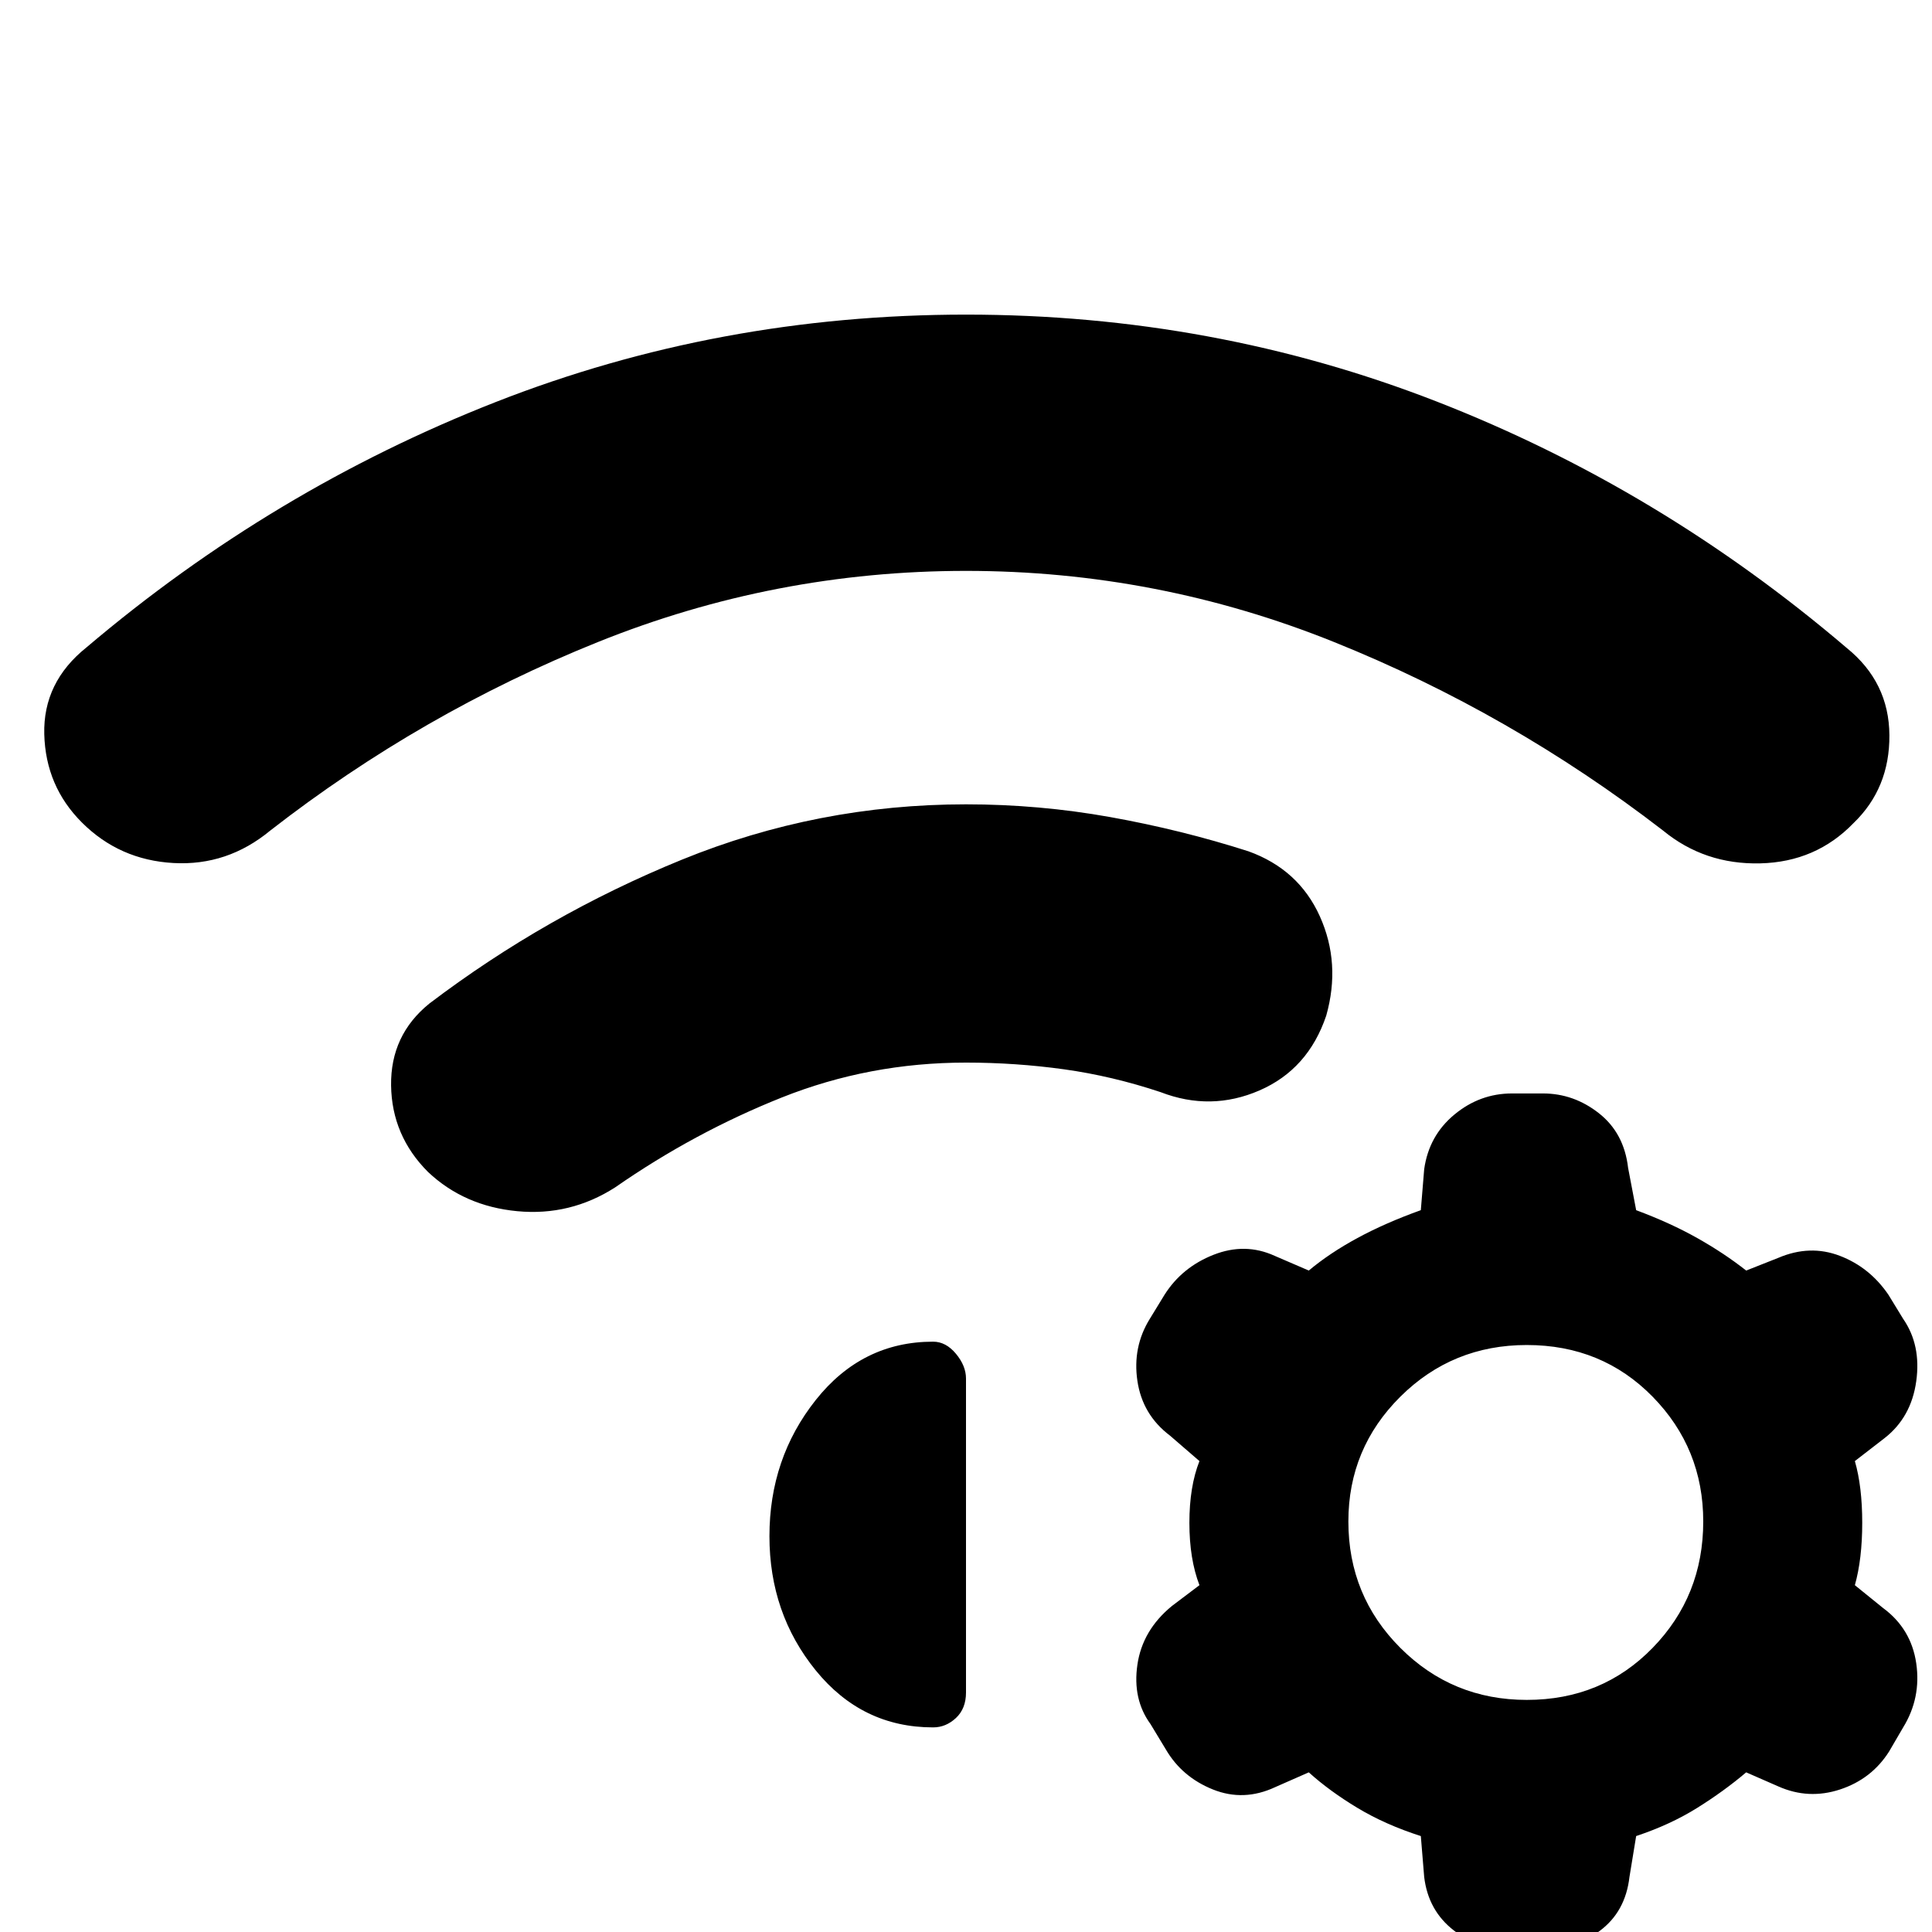 <svg xmlns="http://www.w3.org/2000/svg" height="40" viewBox="0 -960 960 960" width="40"><path d="M212.67-377.67q-18-18-18.34-43-.33-25 19-40.66 58-44 125.5-71.5T480-560.33q36.33 0 71.67 6.33 35.33 6.33 68.66 17 25 9 35.5 32.33 10.5 23.34 3.17 49.34-9 26.66-33.17 37.16-24.16 10.5-49.16.84-24-8-48-11.34-24-3.33-48.67-3.33-48 0-91.5 17.33Q345-397.33 305.67-370q-22.34 14.33-48.67 11.83-26.33-2.5-44.33-19.5Zm267.33-426q123 0 233.83 43.17Q824.67-717.33 917.67-638q21 17 21.16 43.33Q939-568.33 921-551q-18.67 19.33-46.33 20-27.67.67-48.34-16.33-75.66-58.34-163.5-93.67Q575-676.33 480-676.33q-95 0-182.83 35.33-87.84 35.33-162.84 93.67-21.33 17.66-48.16 16.16-26.84-1.5-45.5-20.16-18-18-18.67-43.84-.67-25.83 21-43.16 92.33-78.34 203.17-121.84Q357-803.67 480-803.67Zm226 756q-17.67-5.66-31.5-14-13.83-8.33-24.17-17.66L633.67-72q-15.67 7.33-31 1.17-15.34-6.17-23.34-19.84l-7.66-12.66q-9-12.34-6.5-29.5 2.5-17.17 17.16-29.17L596-172.33q-5-13-5-31t5-30.67l-14.67-12.67q-13.66-10.33-16.16-27.16-2.5-16.84 6.16-30.84l7.34-12q8.66-13.66 24.33-19.83 15.67-6.17 30.33.5l17 7.33q10.34-8.66 24.17-16.16 13.83-7.5 31.5-13.84l1.67-20.33q2.33-16.67 15-27.17 12.66-10.5 28.66-10.5h15.34q15.33 0 27.83 9.84Q807-397 809-379.67l4 21q17 6.34 30.33 13.84 13.34 7.5 24.34 16.16l16-6.33q15.66-6.67 30.5-1 14.83 5.67 24.16 19.33l7.34 12q9 13 6.5 31t-15.84 28.34L921.67-234q3.66 12.67 3.66 30.67t-3.66 31l14 11.33q14 10.33 16.5 27.5t-6.5 31.83l-7 12Q930-76 914.33-70.83q-15.66 5.16-30.66-1.5l-16-7q-11 9.33-24.34 17.66-13.33 8.34-30.33 14l-3.33 20.34Q807.67-10 794.83-.5 782 9 766.67 9h-15.34q-16.33 0-29-9.83-12.66-9.84-14.66-26.5L706-47.67Zm52.67-244q-37 0-62.84 25.67Q670-240.33 670-204q0 37 25.83 62.83 25.84 25.84 62.84 25.84 37.33 0 62.5-25.84Q846.33-167 846.33-204q0-36.33-25.16-62-25.17-25.67-62.5-25.67Zm-376.34 95q0-38.66 23-67.66t58.34-29q6.33 0 11.33 6t5 12.33v156q0 8-5 12.67-5 4.66-11.33 4.66-35.34 0-58.34-28.33t-23-66.67Z"/></svg>